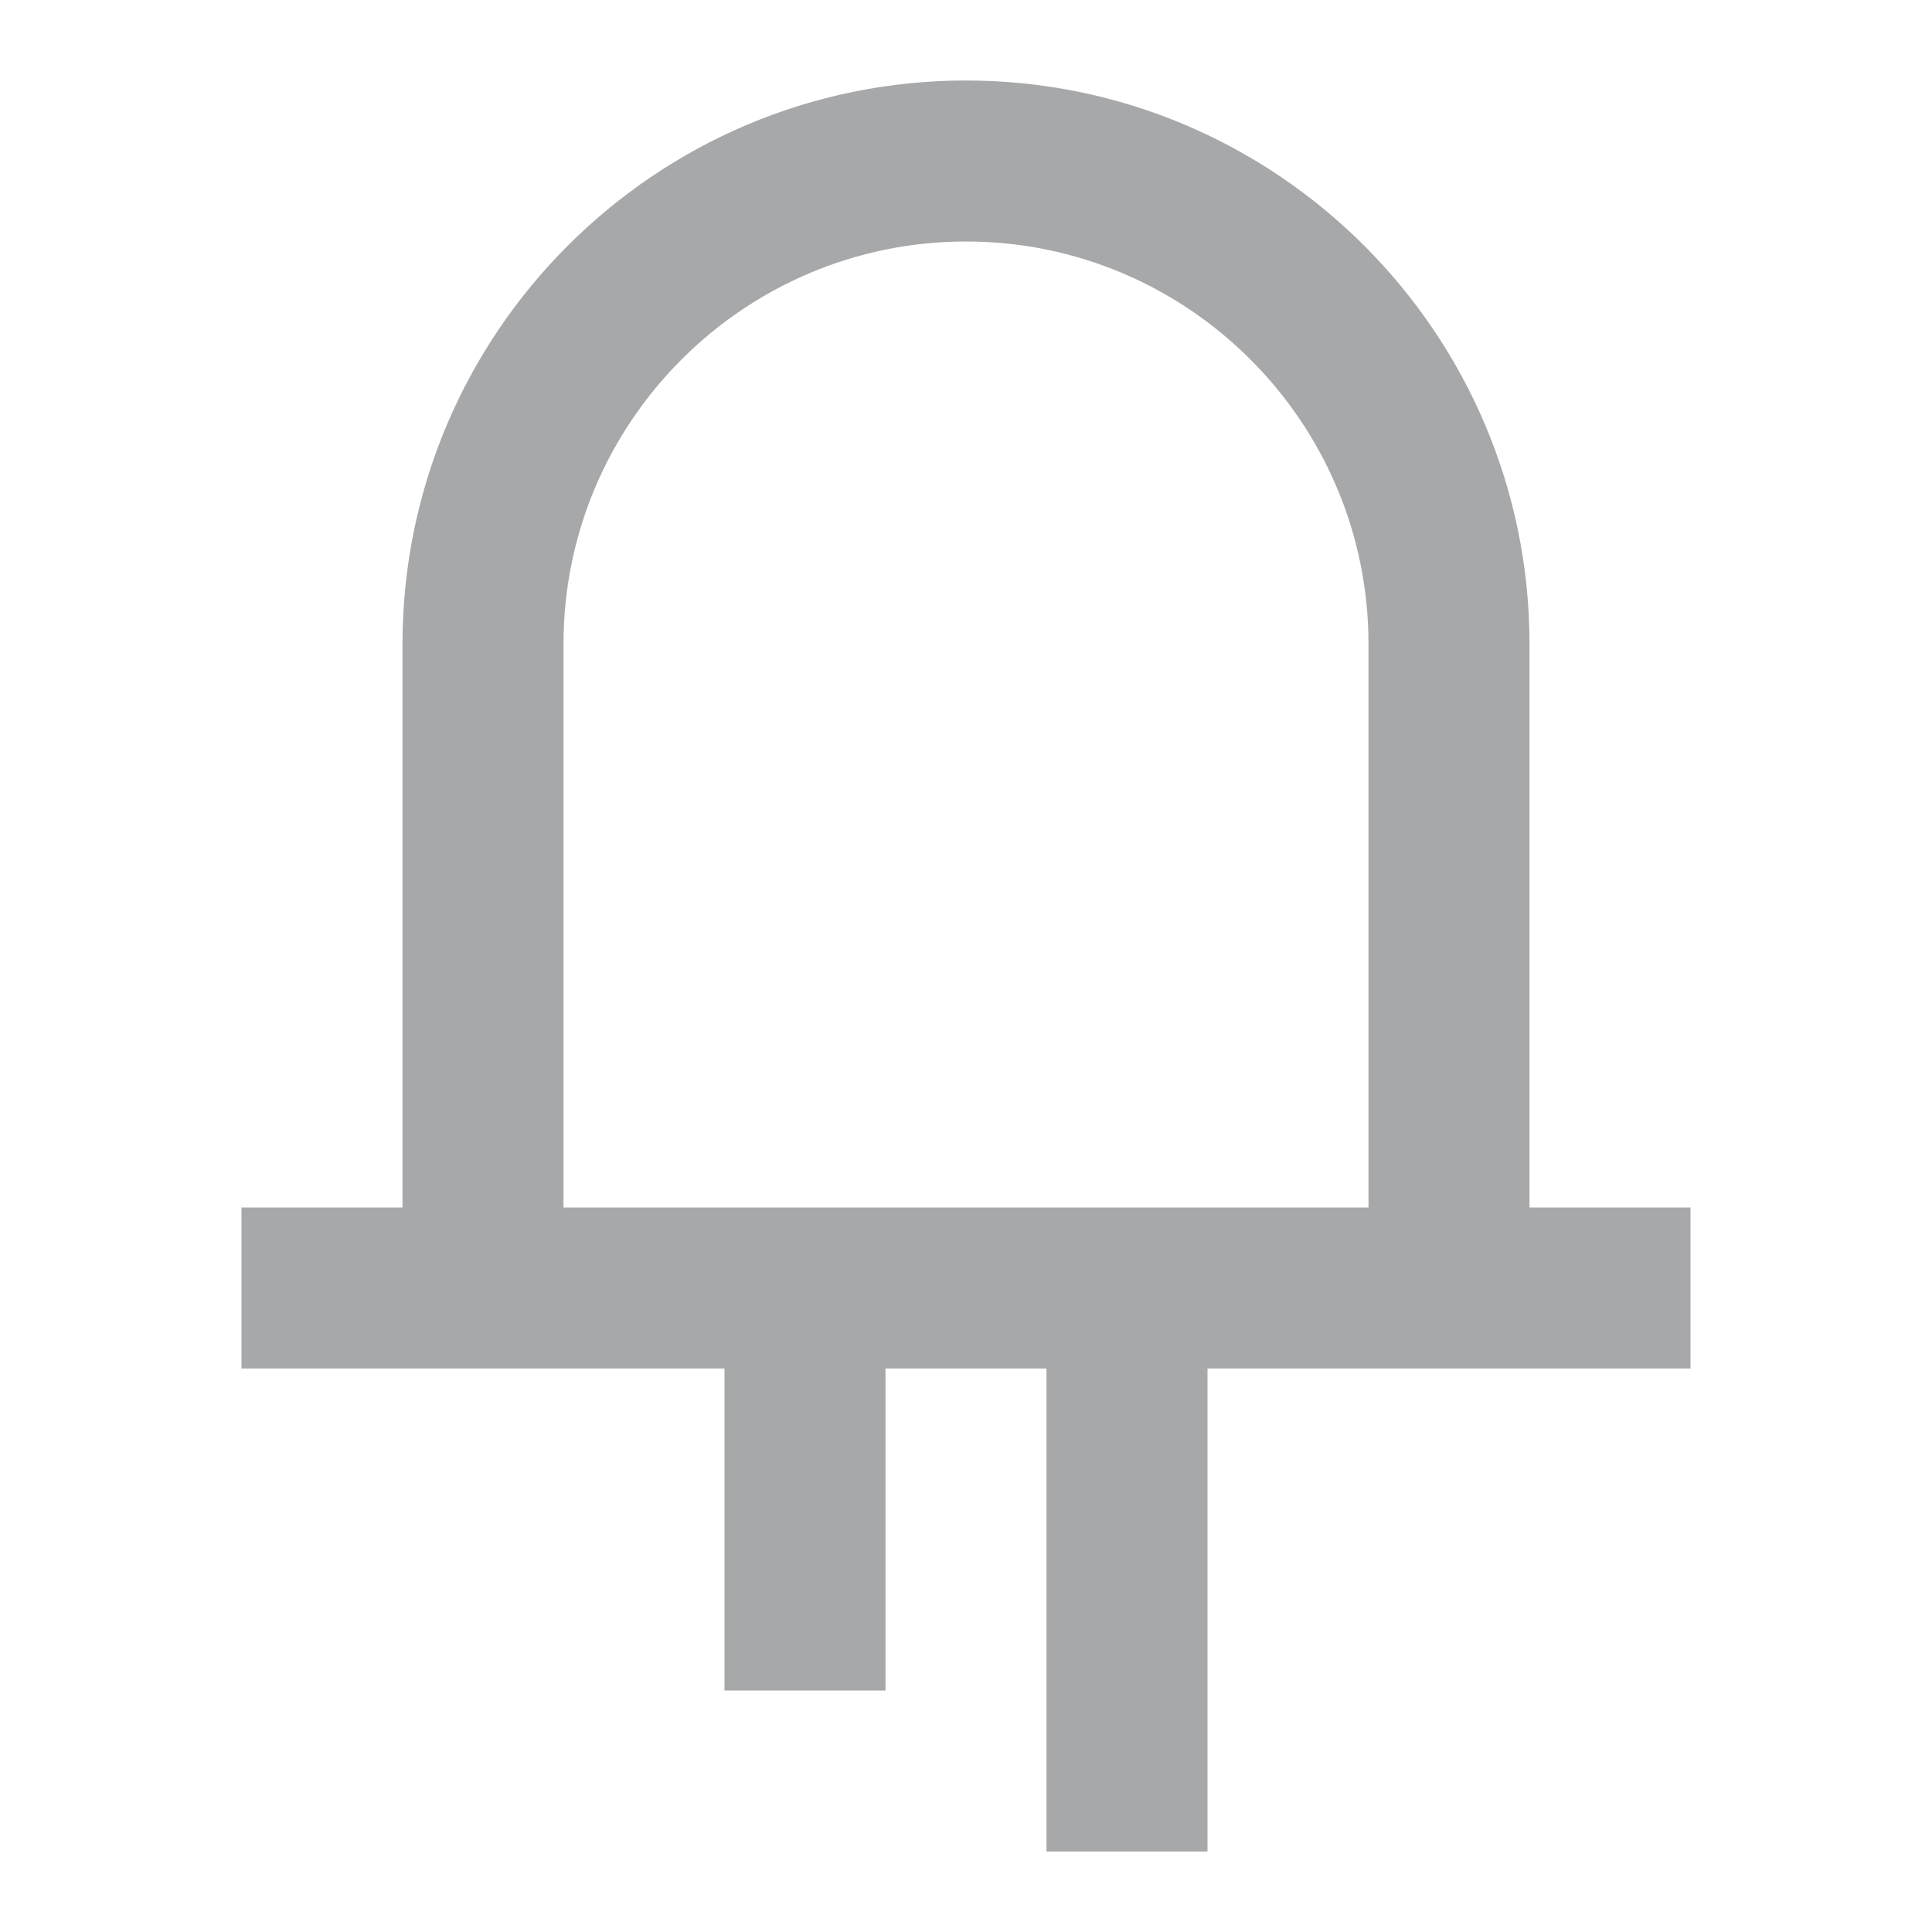 <!-- Generated by IcoMoon.io -->
<svg version="1.1" xmlns="http://www.w3.org/2000/svg" width="24" height="24" viewBox="0 0 24 24">
<title>led-12</title>
<path fill="#a7a8aa" d="M7 15v-7c0-2.756 2.242-5 5-5s5 2.244 5 5v7h-10zM19 15v-7c0-3.86-3.14-7-7-7s-7 3.14-7 7v7h-2v2h6v4h2v-4h2v6h2v-6h6v-2h-2z"></path>
</svg>
